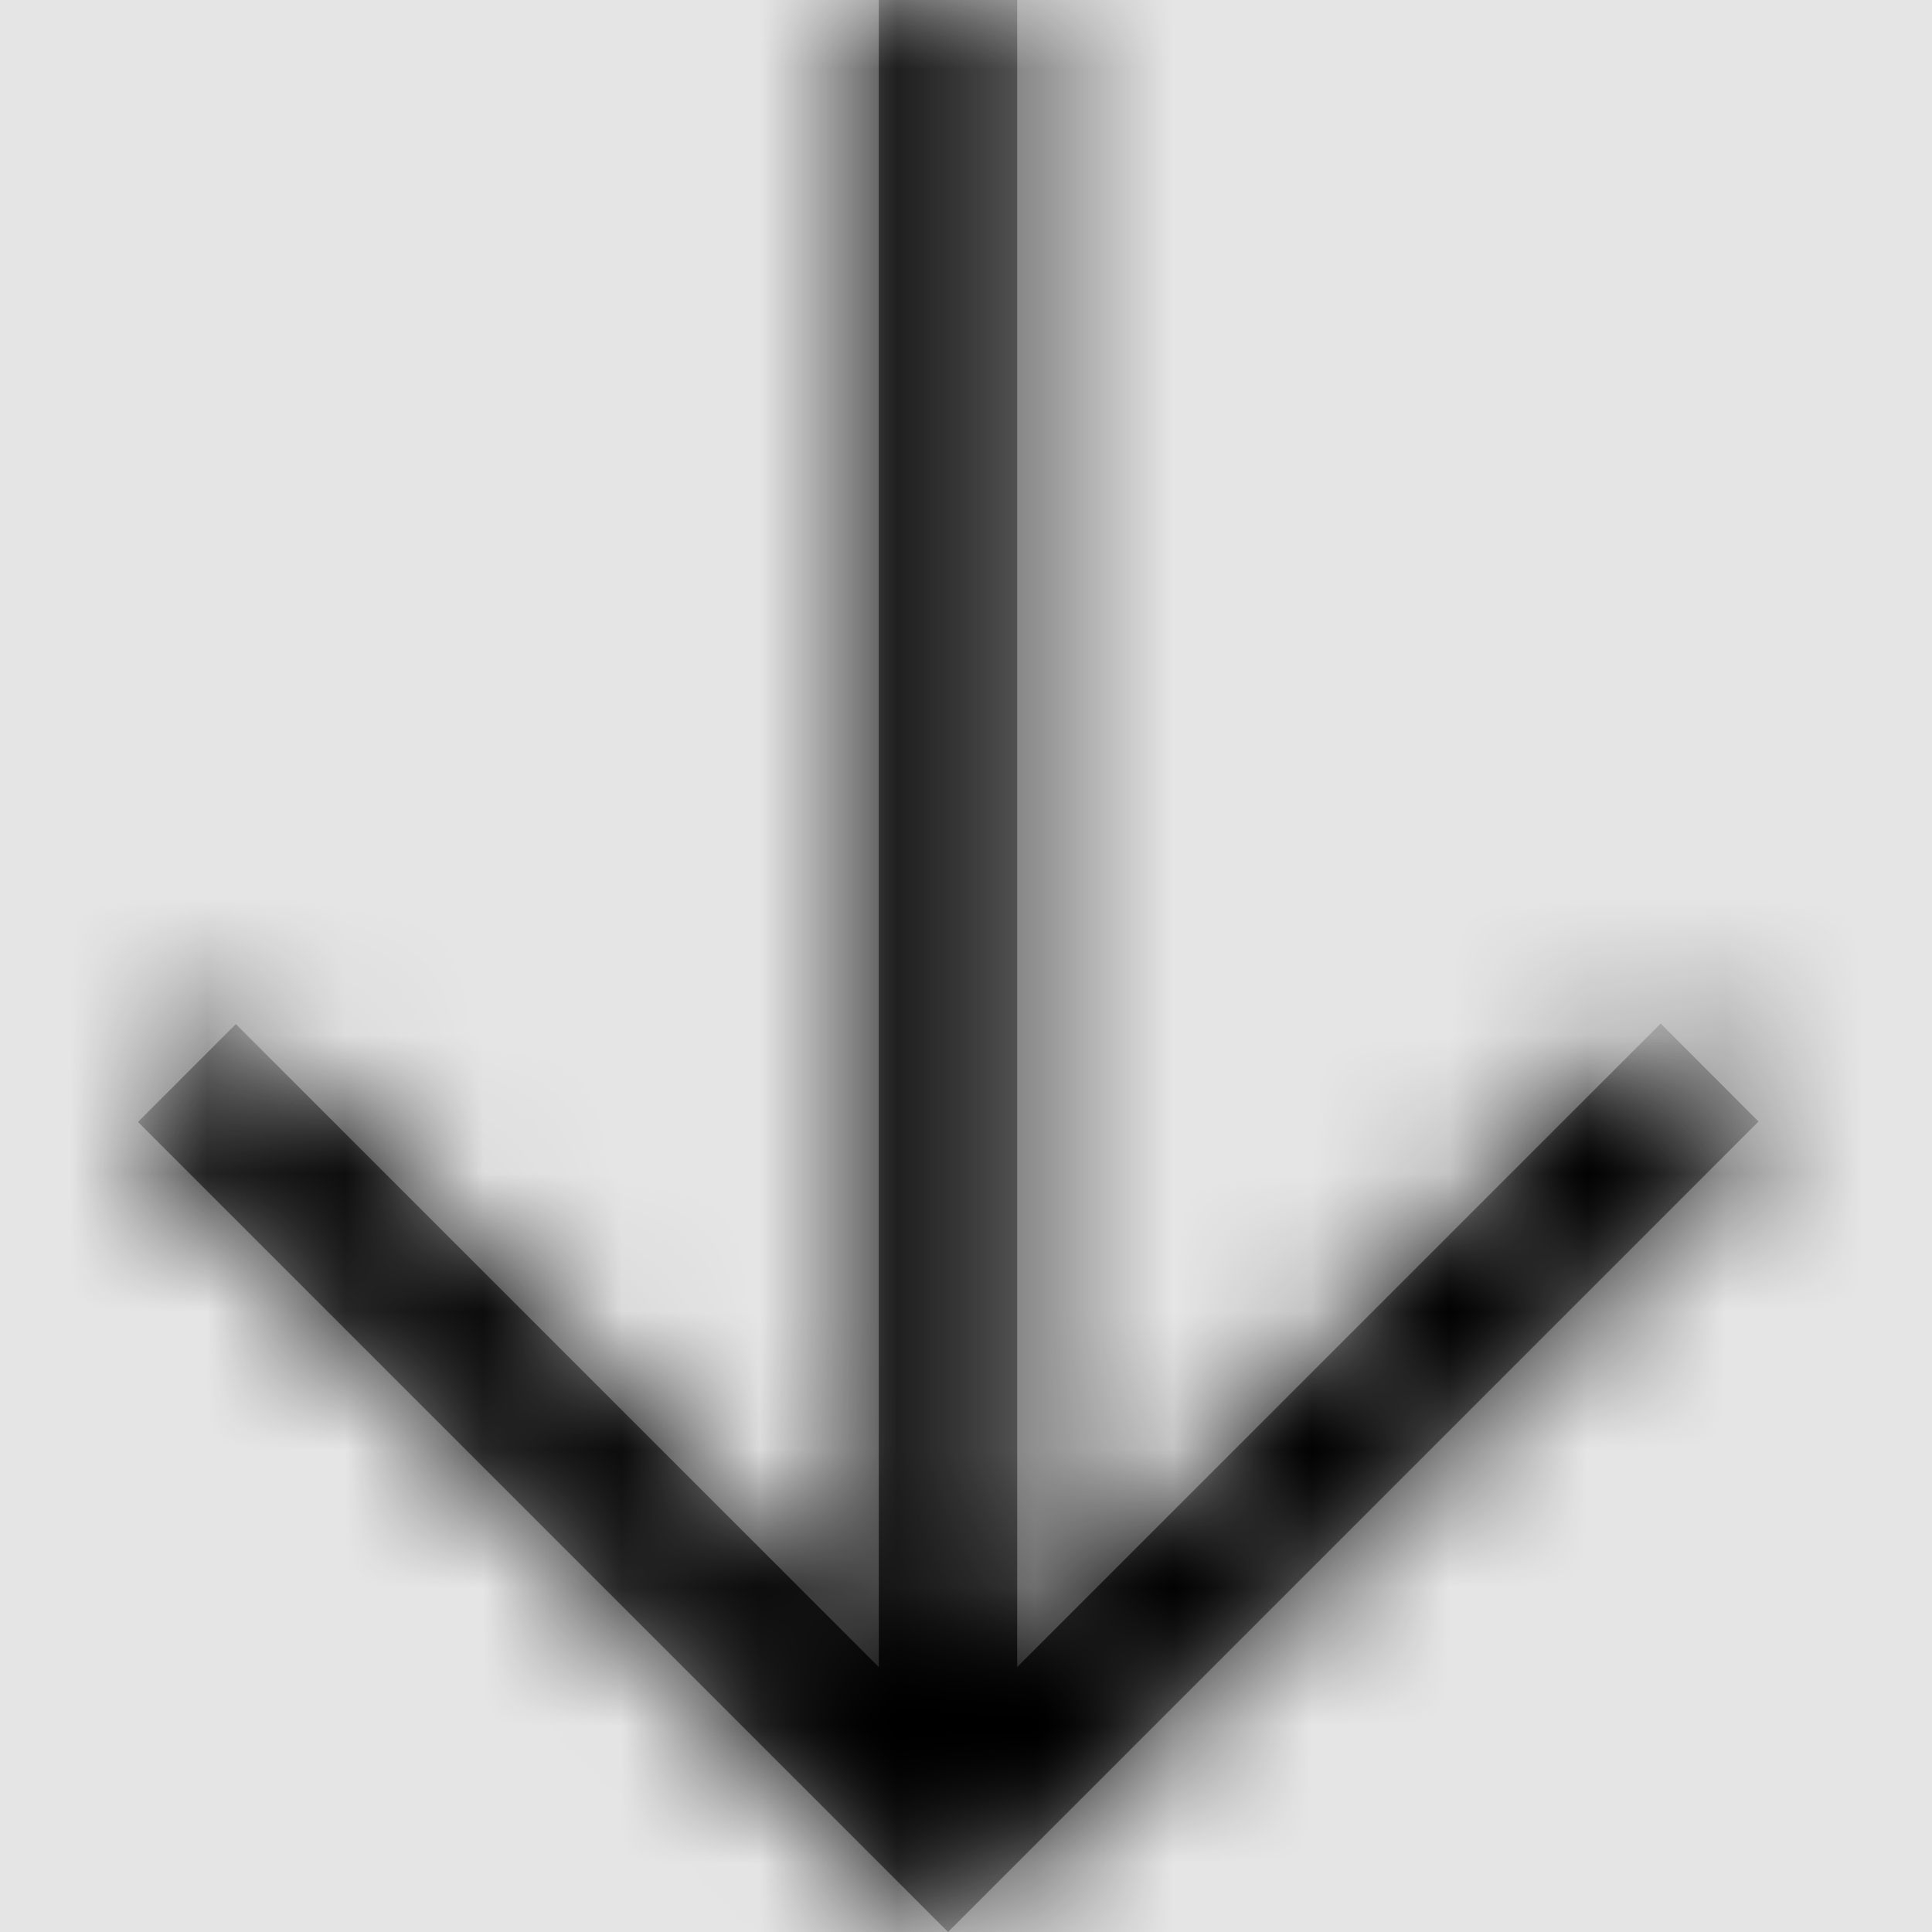 <svg width="1001" height="1001" viewBox="0 0 1001 1001" version="1.1" xmlns="http://www.w3.org/2000/svg" xmlns:xlink="http://www.w3.org/1999/xlink">
<title>arrow-down</title>
<desc>Created using Figma</desc>
<g id="Canvas" transform="matrix(71.5 0 0 71.5 -21521.5 -2431)">
<rect x="301" y="34" width="14" height="14" fill="#E5E5E5"/>
<g id="arrow-down">
<mask id="mask0_outline" mask-type="alpha">
<g id="Mask">
<use xlink:href="#path0_fill" transform="translate(302 34)" fill="#FFFFFF"/>
</g>
</mask>
<g id="Mask" mask="url(#mask0_outline)">
<use xlink:href="#path0_fill" transform="translate(302 34)"/>
</g>
<g id="&#226;&#134;&#170;&#240;&#159;&#142;&#168;Color" mask="url(#mask0_outline)">
<g id="Rectangle 3">
<use xlink:href="#path1_fill" transform="translate(301 34)"/>
</g>
</g>
</g>
</g>
<defs>
<path id="path0_fill" d="M 6.371 0L 6.371 12.08L 11.034 7.417L 11.743 8.127L 5.87 14L 0 8.13L 0.709 7.421L 5.368 12.08L 5.368 0L 6.371 0Z"/>
<path id="path1_fill" fill-rule="evenodd" d="M 0 0L 14 0L 14 14L 0 14L 0 0Z"/>
</defs>
</svg>
